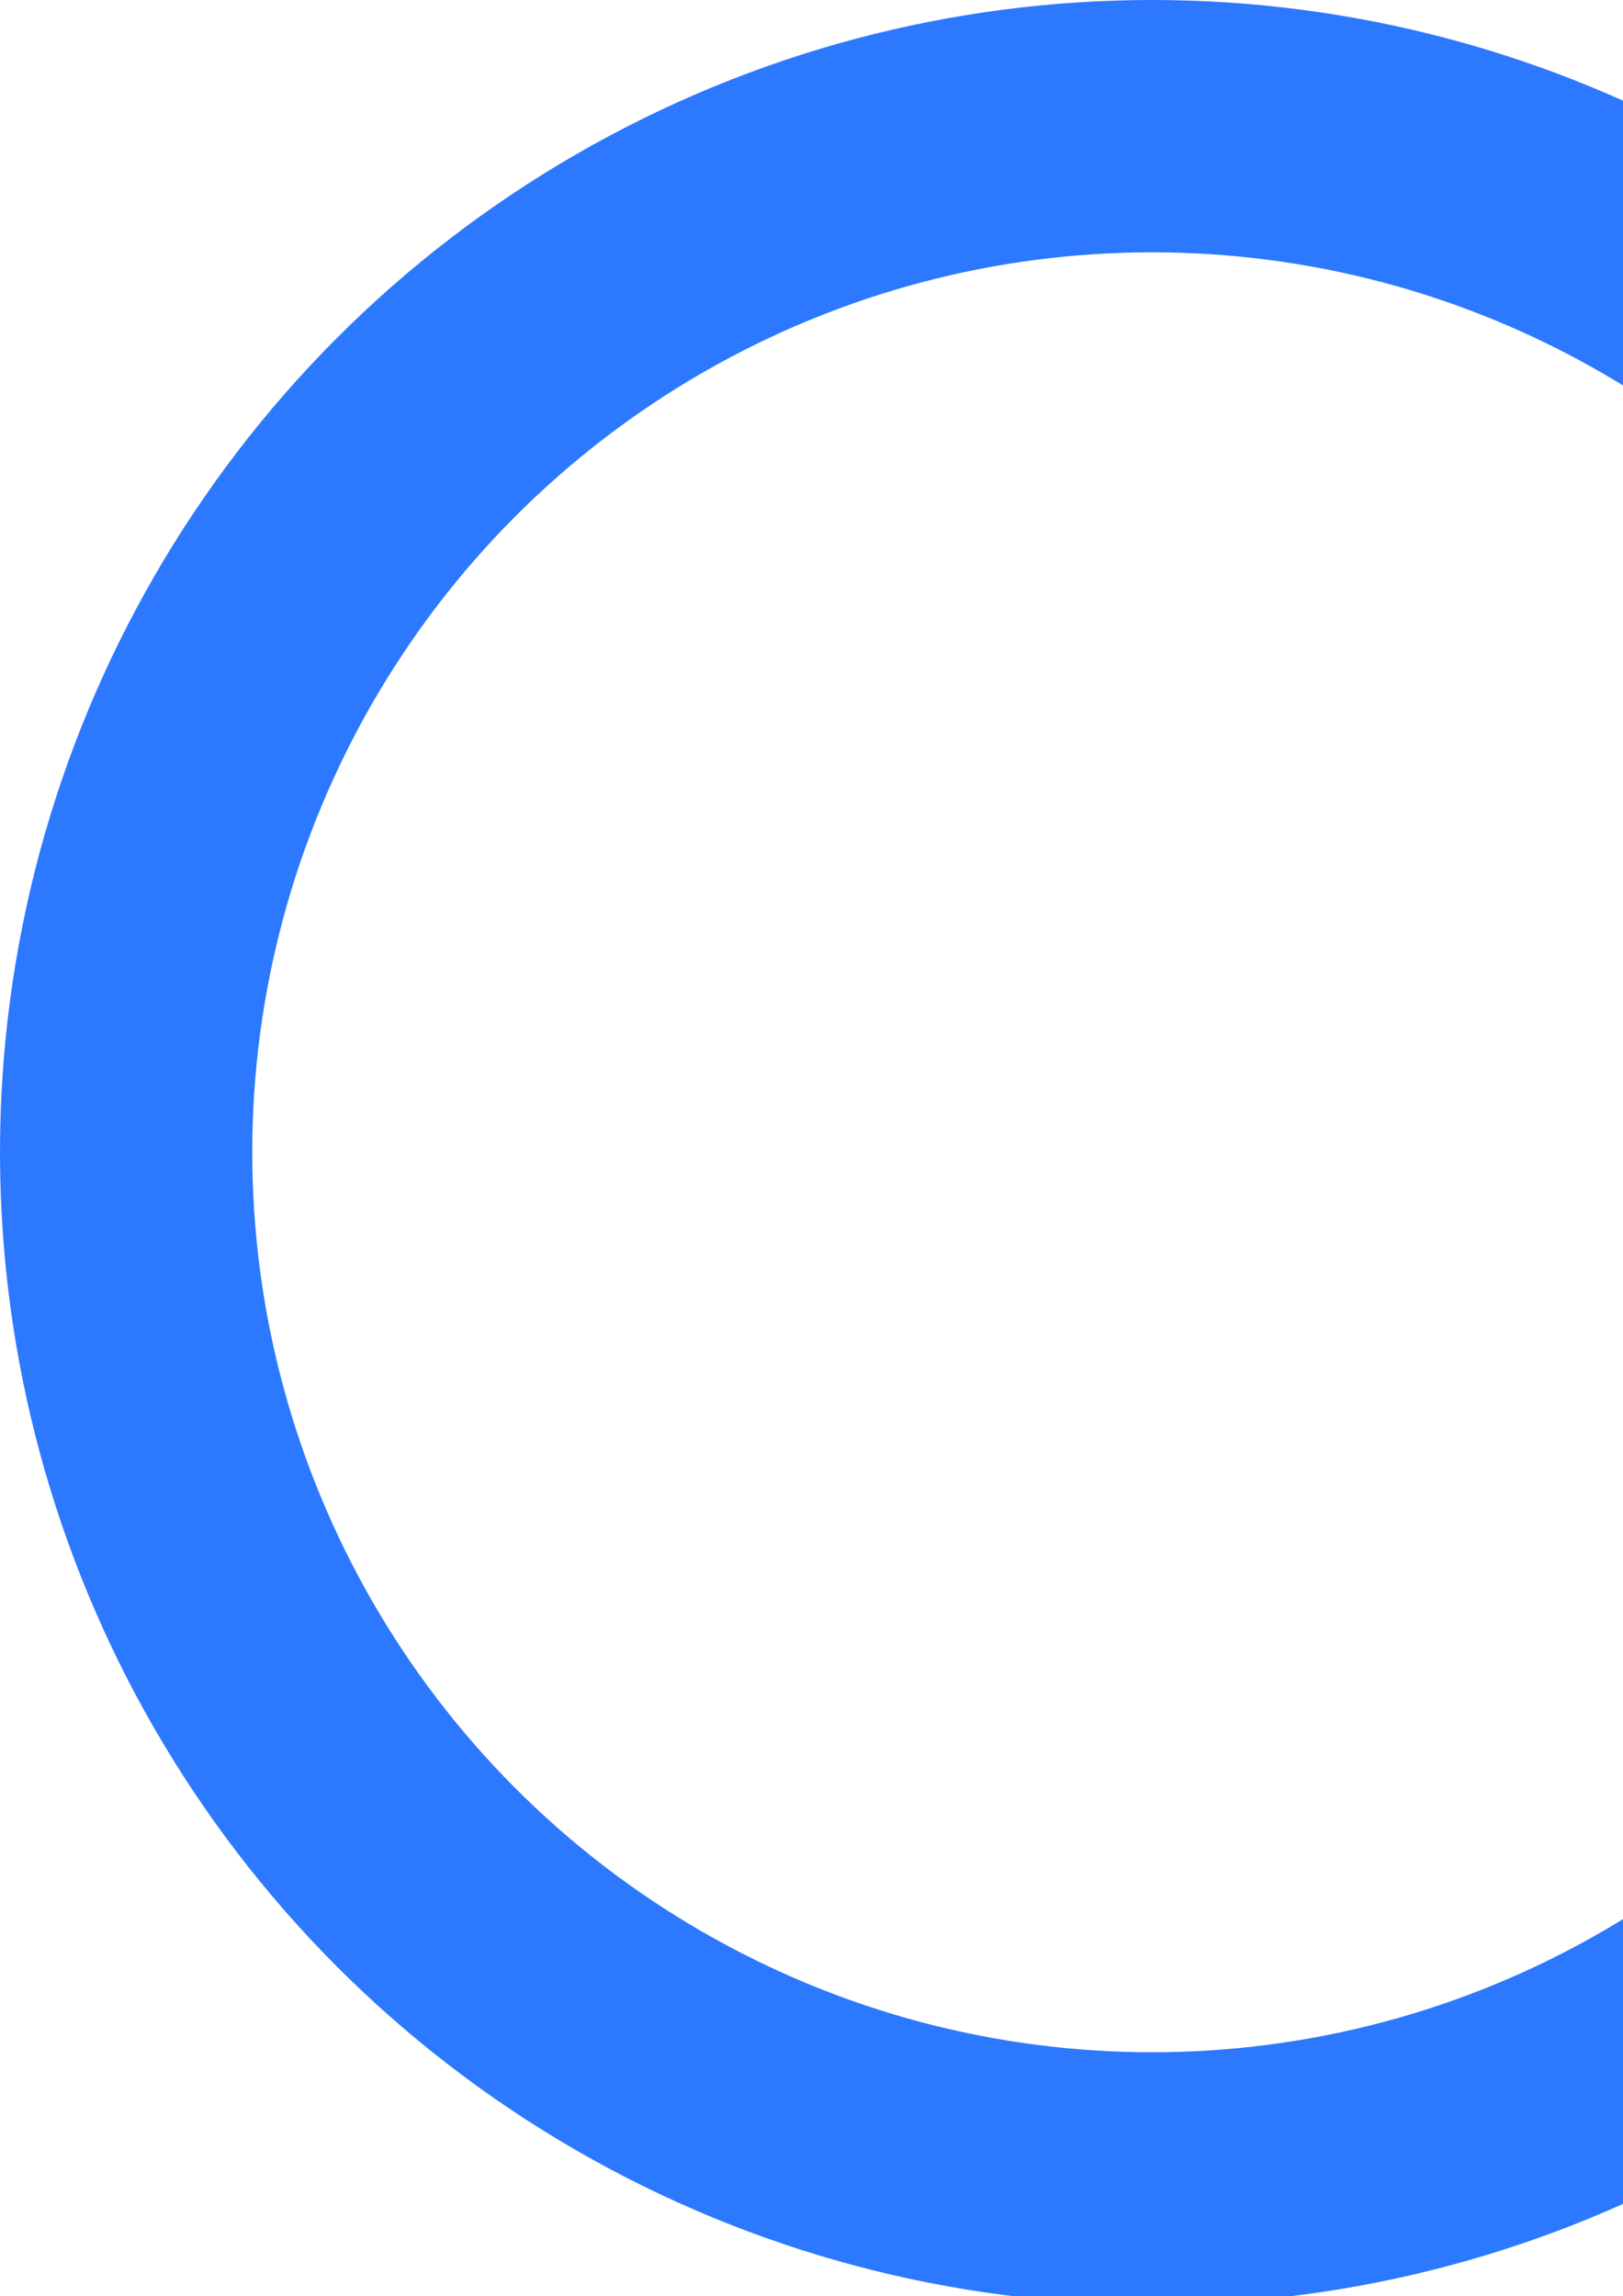 <svg width="193" height="273" viewBox="0 0 193 273" fill="none" xmlns="http://www.w3.org/2000/svg">
<g clip-path="url(#clip0_1225_21940)">
<circle cx="137" cy="137" r="122" transform="rotate(180 137 137)" stroke="#2C79FF" stroke-width="30"/>
</g>
<defs>
<clipPath id="clip0_1225_21940">
<rect width="274" height="273" fill="white" transform="matrix(-1 0 0 -1 274 273)"/>
</clipPath>
</defs>
</svg>
